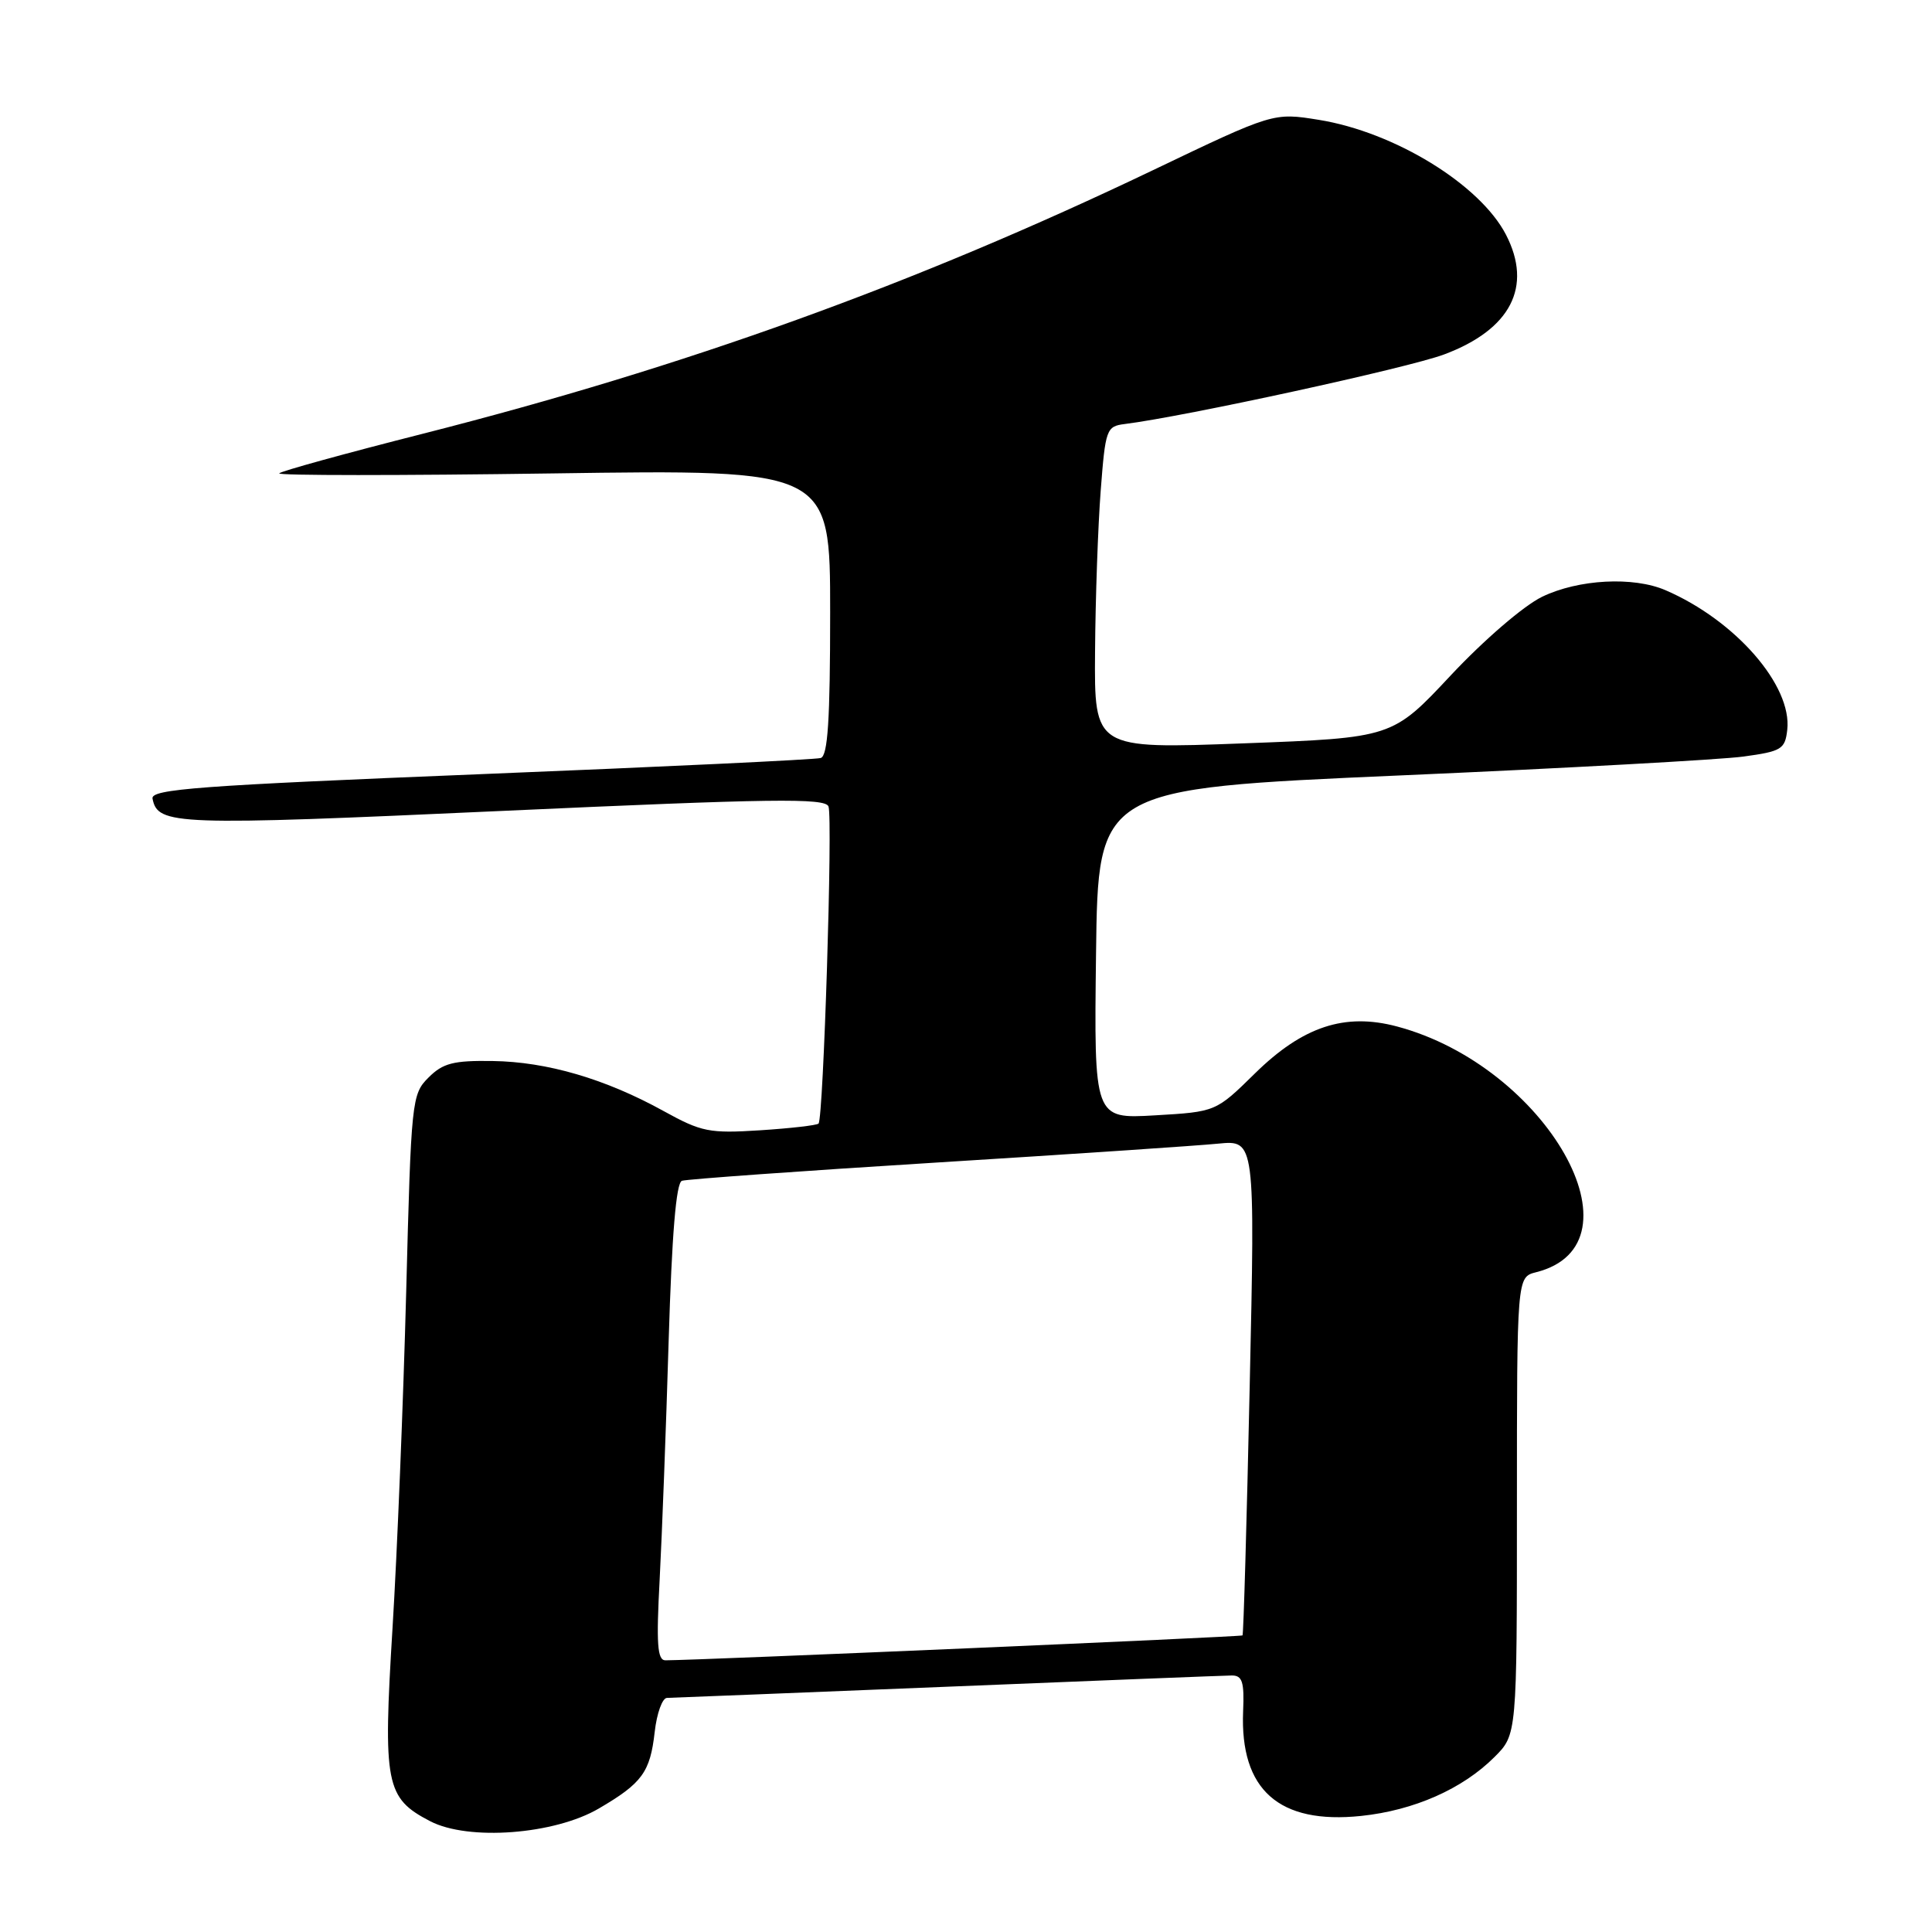 <?xml version="1.0" encoding="UTF-8" standalone="no"?>
<!DOCTYPE svg PUBLIC "-//W3C//DTD SVG 1.1//EN" "http://www.w3.org/Graphics/SVG/1.1/DTD/svg11.dtd" >
<svg xmlns="http://www.w3.org/2000/svg" xmlns:xlink="http://www.w3.org/1999/xlink" version="1.1" viewBox="0 0 256 256">
 <g >
 <path fill="currentColor"
d=" M 79.36 239.63 C 85.09 236.28 86.15 234.82 86.75 229.50 C 87.03 227.02 87.76 224.99 88.38 224.98 C 89.00 224.97 105.70 224.30 125.50 223.50 C 145.30 222.69 162.27 222.02 163.21 222.01 C 164.61 222.00 164.89 222.85 164.72 226.75 C 164.29 237.17 169.47 241.76 180.36 240.62 C 187.36 239.89 193.80 237.04 198.02 232.82 C 201.00 229.85 201.00 229.85 201.00 199.53 C 201.00 169.22 201.00 169.22 203.53 168.58 C 218.29 164.88 204.94 141.29 185.10 136.01 C 178.19 134.17 172.63 136.01 166.30 142.22 C 161.11 147.32 161.11 147.32 153.03 147.79 C 144.96 148.26 144.96 148.26 145.23 126.38 C 145.50 104.50 145.50 104.50 185.50 102.75 C 207.50 101.79 227.97 100.66 231.00 100.25 C 236.06 99.56 236.53 99.28 236.82 96.71 C 237.49 90.85 229.95 82.20 220.70 78.21 C 216.42 76.36 209.15 76.75 204.33 79.08 C 201.89 80.27 196.67 84.76 192.26 89.46 C 184.50 97.76 184.50 97.76 164.75 98.50 C 145.00 99.24 145.00 99.24 145.10 86.37 C 145.15 79.29 145.49 69.67 145.85 65.00 C 146.47 56.89 146.61 56.49 149.00 56.19 C 156.96 55.20 186.59 48.75 191.34 46.97 C 200.18 43.67 203.11 37.99 199.55 31.10 C 196.11 24.45 184.79 17.50 174.75 15.88 C 168.73 14.91 168.73 14.91 152.71 22.58 C 121.12 37.69 90.77 48.64 56.00 57.48 C 45.83 60.06 37.27 62.42 37.00 62.72 C 36.73 63.02 53.04 63.02 73.25 62.73 C 110.00 62.20 110.00 62.20 110.00 81.13 C 110.00 95.41 109.69 100.16 108.75 100.44 C 108.06 100.65 87.79 101.61 63.71 102.58 C 26.36 104.09 19.96 104.56 20.21 105.82 C 20.91 109.35 23.09 109.43 66.55 107.45 C 102.31 105.82 109.34 105.72 109.78 106.86 C 110.36 108.38 109.11 148.22 108.46 148.88 C 108.23 149.11 104.74 149.51 100.71 149.77 C 93.99 150.20 92.95 149.99 87.95 147.23 C 80.21 142.95 72.47 140.69 65.28 140.59 C 60.08 140.51 58.69 140.87 56.78 142.78 C 54.56 144.99 54.48 145.75 53.82 171.28 C 53.44 185.70 52.63 205.71 52.01 215.75 C 50.74 236.44 51.09 238.25 57.00 241.32 C 62.06 243.95 73.47 243.09 79.36 239.63 Z  M 87.41 209.25 C 87.72 203.34 88.26 189.13 88.60 177.68 C 89.03 163.51 89.59 156.73 90.36 156.46 C 90.99 156.25 106.12 155.16 124.00 154.05 C 141.88 152.94 158.71 151.81 161.40 151.54 C 166.31 151.06 166.31 151.06 165.59 183.76 C 165.20 201.74 164.77 216.56 164.64 216.70 C 164.44 216.89 92.84 219.98 88.17 220.00 C 87.10 220.00 86.95 217.83 87.41 209.25 Z "/>
</g>
</svg>